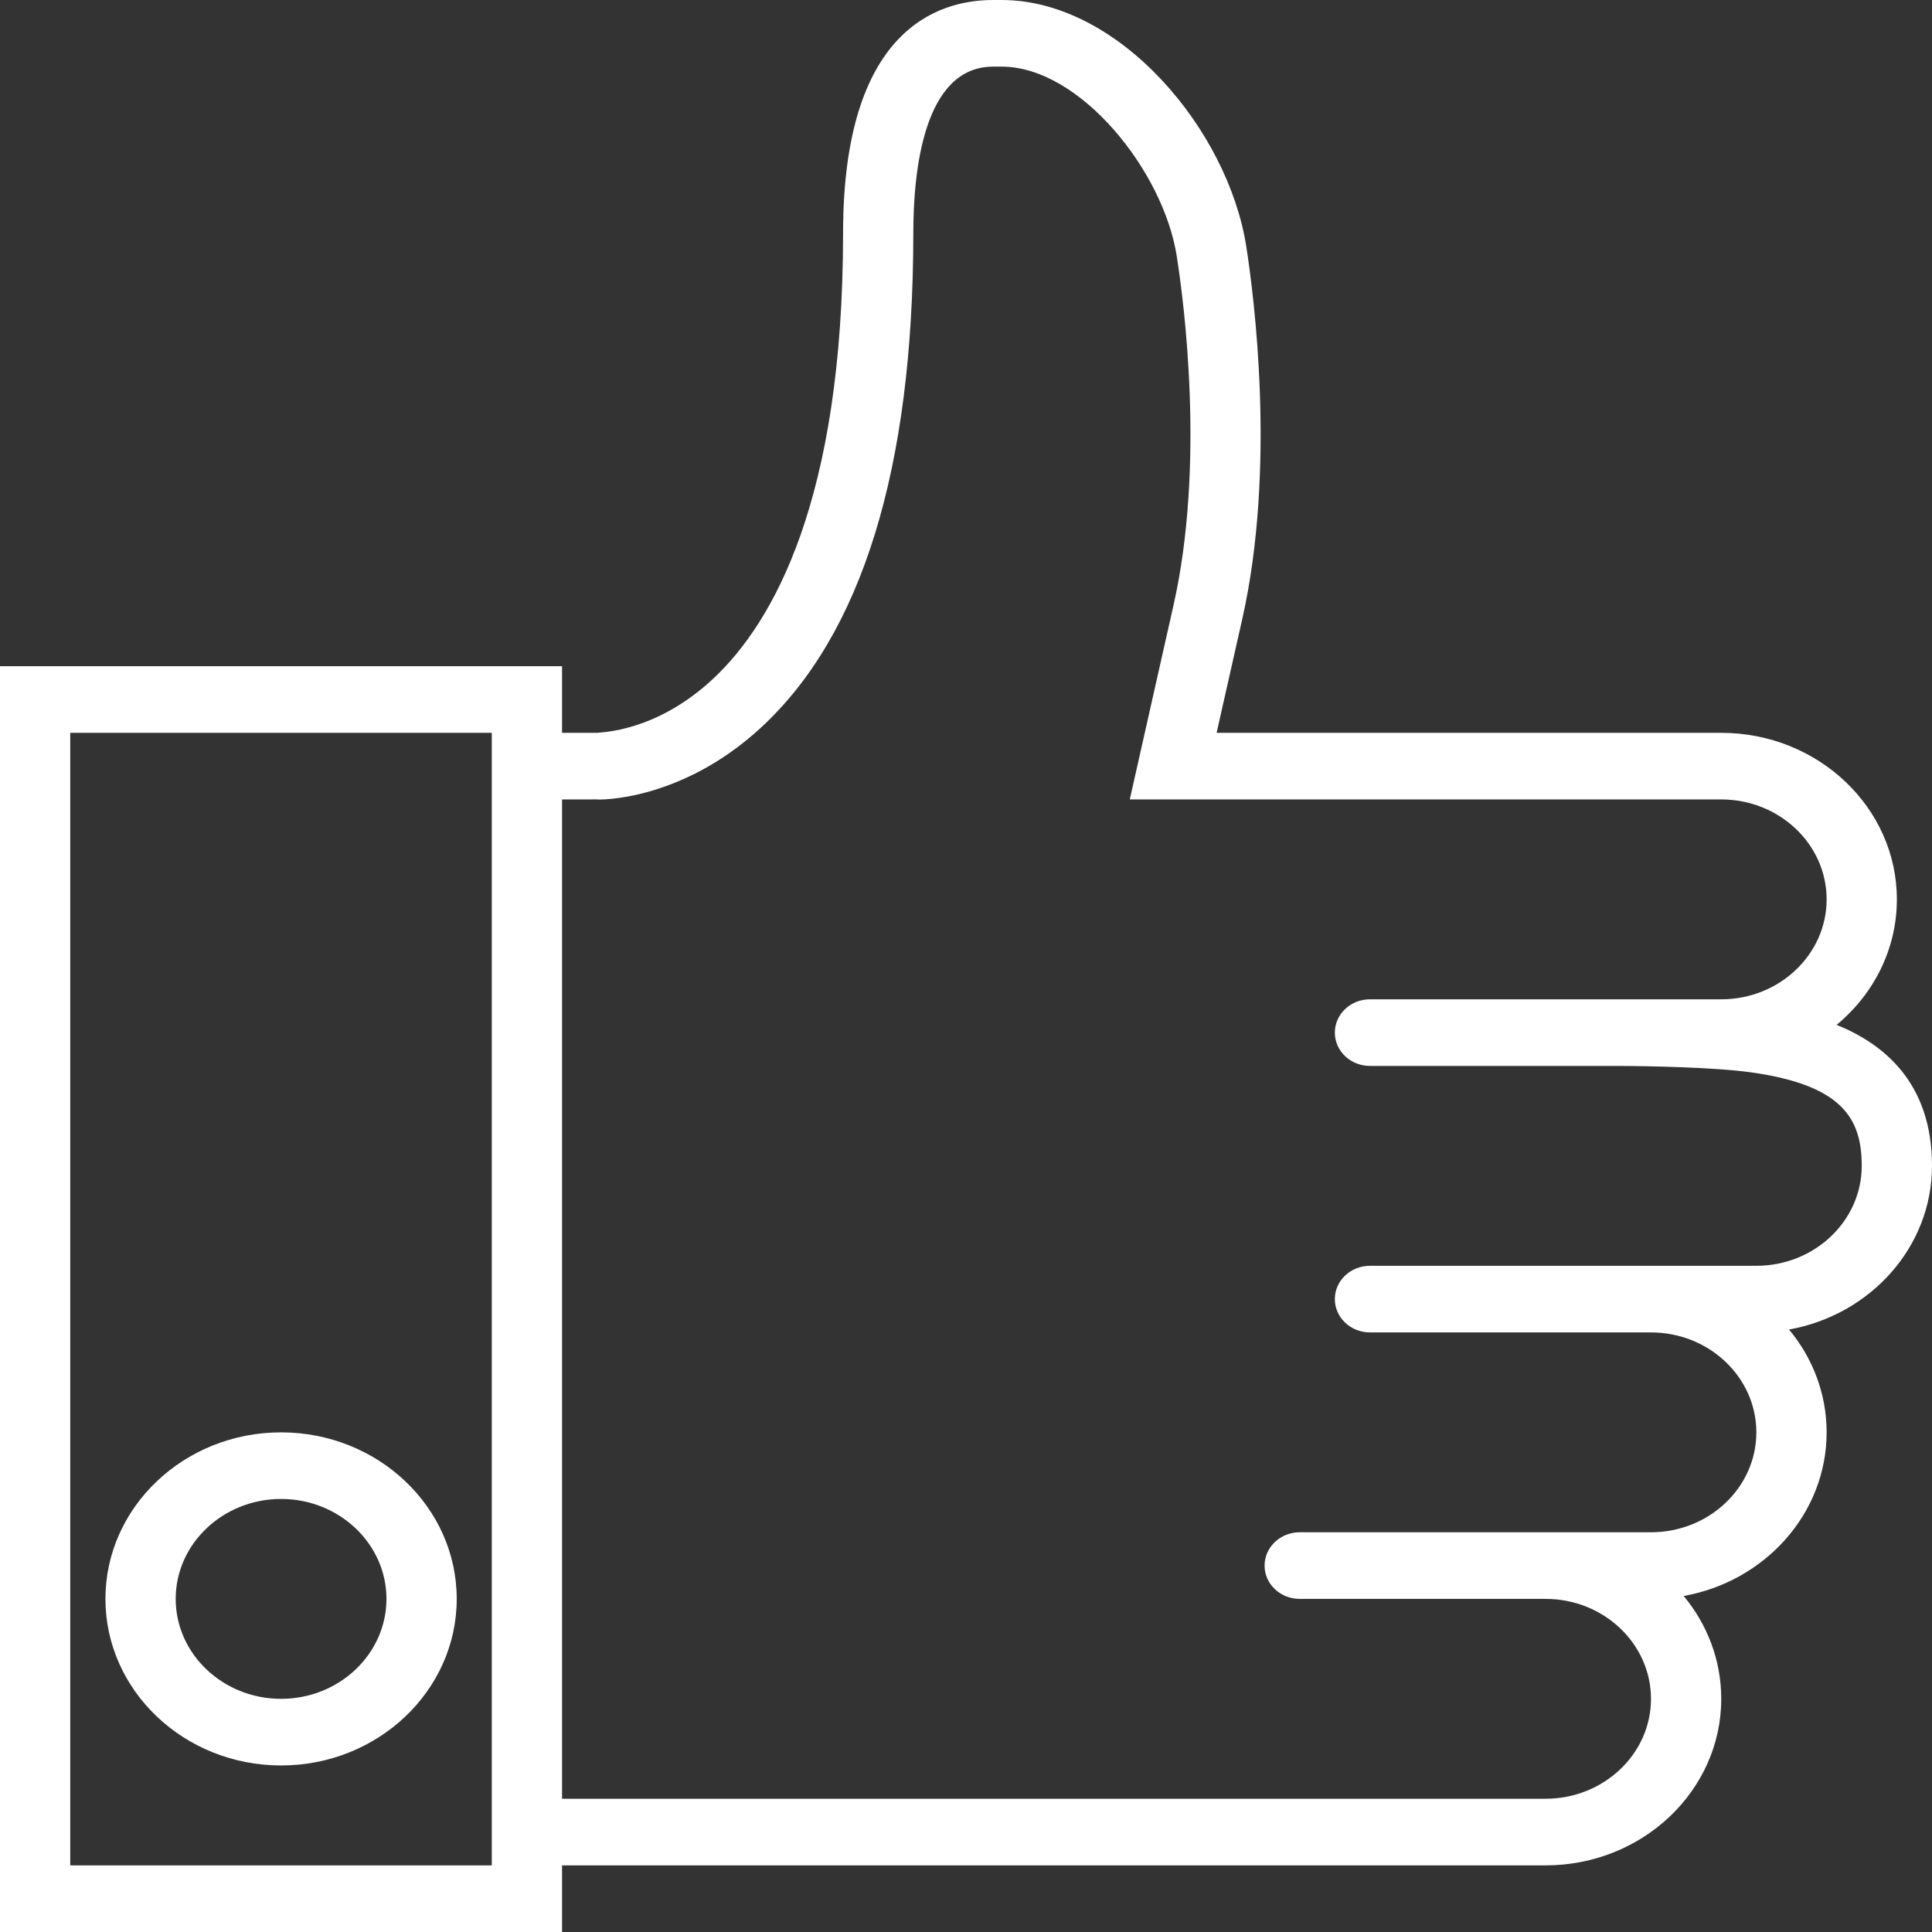 <svg width="70" height="70" viewBox="0 0 70 70" fill="none" xmlns="http://www.w3.org/2000/svg">
<rect x="0" y="0" width="70" height="70" fill="#333333" stroke="none"/>
<path d="M10.184 51.897C6.675 51.897 3.82 54.604 3.82 57.931C3.82 61.259 6.675 63.966 10.184 63.966C13.693 63.966 16.548 61.259 16.548 57.931C16.548 54.604 13.693 51.897 10.184 51.897ZM10.184 61.552C8.079 61.552 6.366 59.927 6.366 57.931C6.366 55.935 8.079 54.31 10.184 54.31C12.289 54.31 14.002 55.935 14.002 57.931C14.002 59.927 12.289 61.552 10.184 61.552Z" fill="white"/>
<path d="M70 42.241C70 39.23 68.25 37.822 66.544 37.133C67.881 36.026 68.727 34.398 68.727 32.586C68.727 29.259 65.873 26.552 62.364 26.552H44.08L45.008 22.436C46.246 16.946 45.432 10.71 45.155 8.93C44.496 4.714 40.564 0 36.289 0H35.985C33.954 0 30.546 1.097 30.546 8.448C30.546 18.131 27.997 22.562 25.86 24.572C23.764 26.544 21.748 26.523 21.636 26.552H20.364V24.138H0V70H20.364V67.586H56C59.509 67.586 62.364 64.879 62.364 61.552C62.364 60.147 61.855 58.853 61.003 57.826C63.948 57.299 66.182 54.84 66.182 51.897C66.182 50.492 65.673 49.198 64.821 48.171C67.766 47.643 70 45.185 70 42.241ZM2.545 67.586V26.552H17.818V67.586H2.545ZM63.636 45.862H59.818H49.636C48.934 45.862 48.364 46.402 48.364 47.069C48.364 47.736 48.934 48.276 49.636 48.276H59.818C61.923 48.276 63.636 49.9 63.636 51.897C63.636 53.893 61.923 55.517 59.818 55.517H57.273H56H47.091C46.388 55.517 45.818 56.057 45.818 56.724C45.818 57.392 46.388 57.931 47.091 57.931H56C58.105 57.931 59.818 59.556 59.818 61.552C59.818 63.548 58.105 65.172 56 65.172H20.364V28.965L21.597 28.964C21.72 28.987 24.677 29.025 27.556 26.377C31.229 23.002 33.091 16.97 33.091 8.448C33.091 6.195 33.466 2.414 35.985 2.414H36.289C39.129 2.414 42.154 6.191 42.636 9.282C42.9 10.962 43.667 16.837 42.518 21.93L40.934 28.965H62.364C64.469 28.965 66.182 30.59 66.182 32.586C66.182 34.582 64.469 36.207 62.364 36.207H59.818H58.545H49.636C48.934 36.207 48.364 36.746 48.364 37.414C48.364 38.081 48.934 38.621 49.636 38.621H58.545C59.669 38.621 62.141 38.669 63.45 38.854C66.774 39.321 67.454 40.546 67.454 42.241C67.454 44.238 65.742 45.862 63.636 45.862Z" fill="white"/>
</svg>
